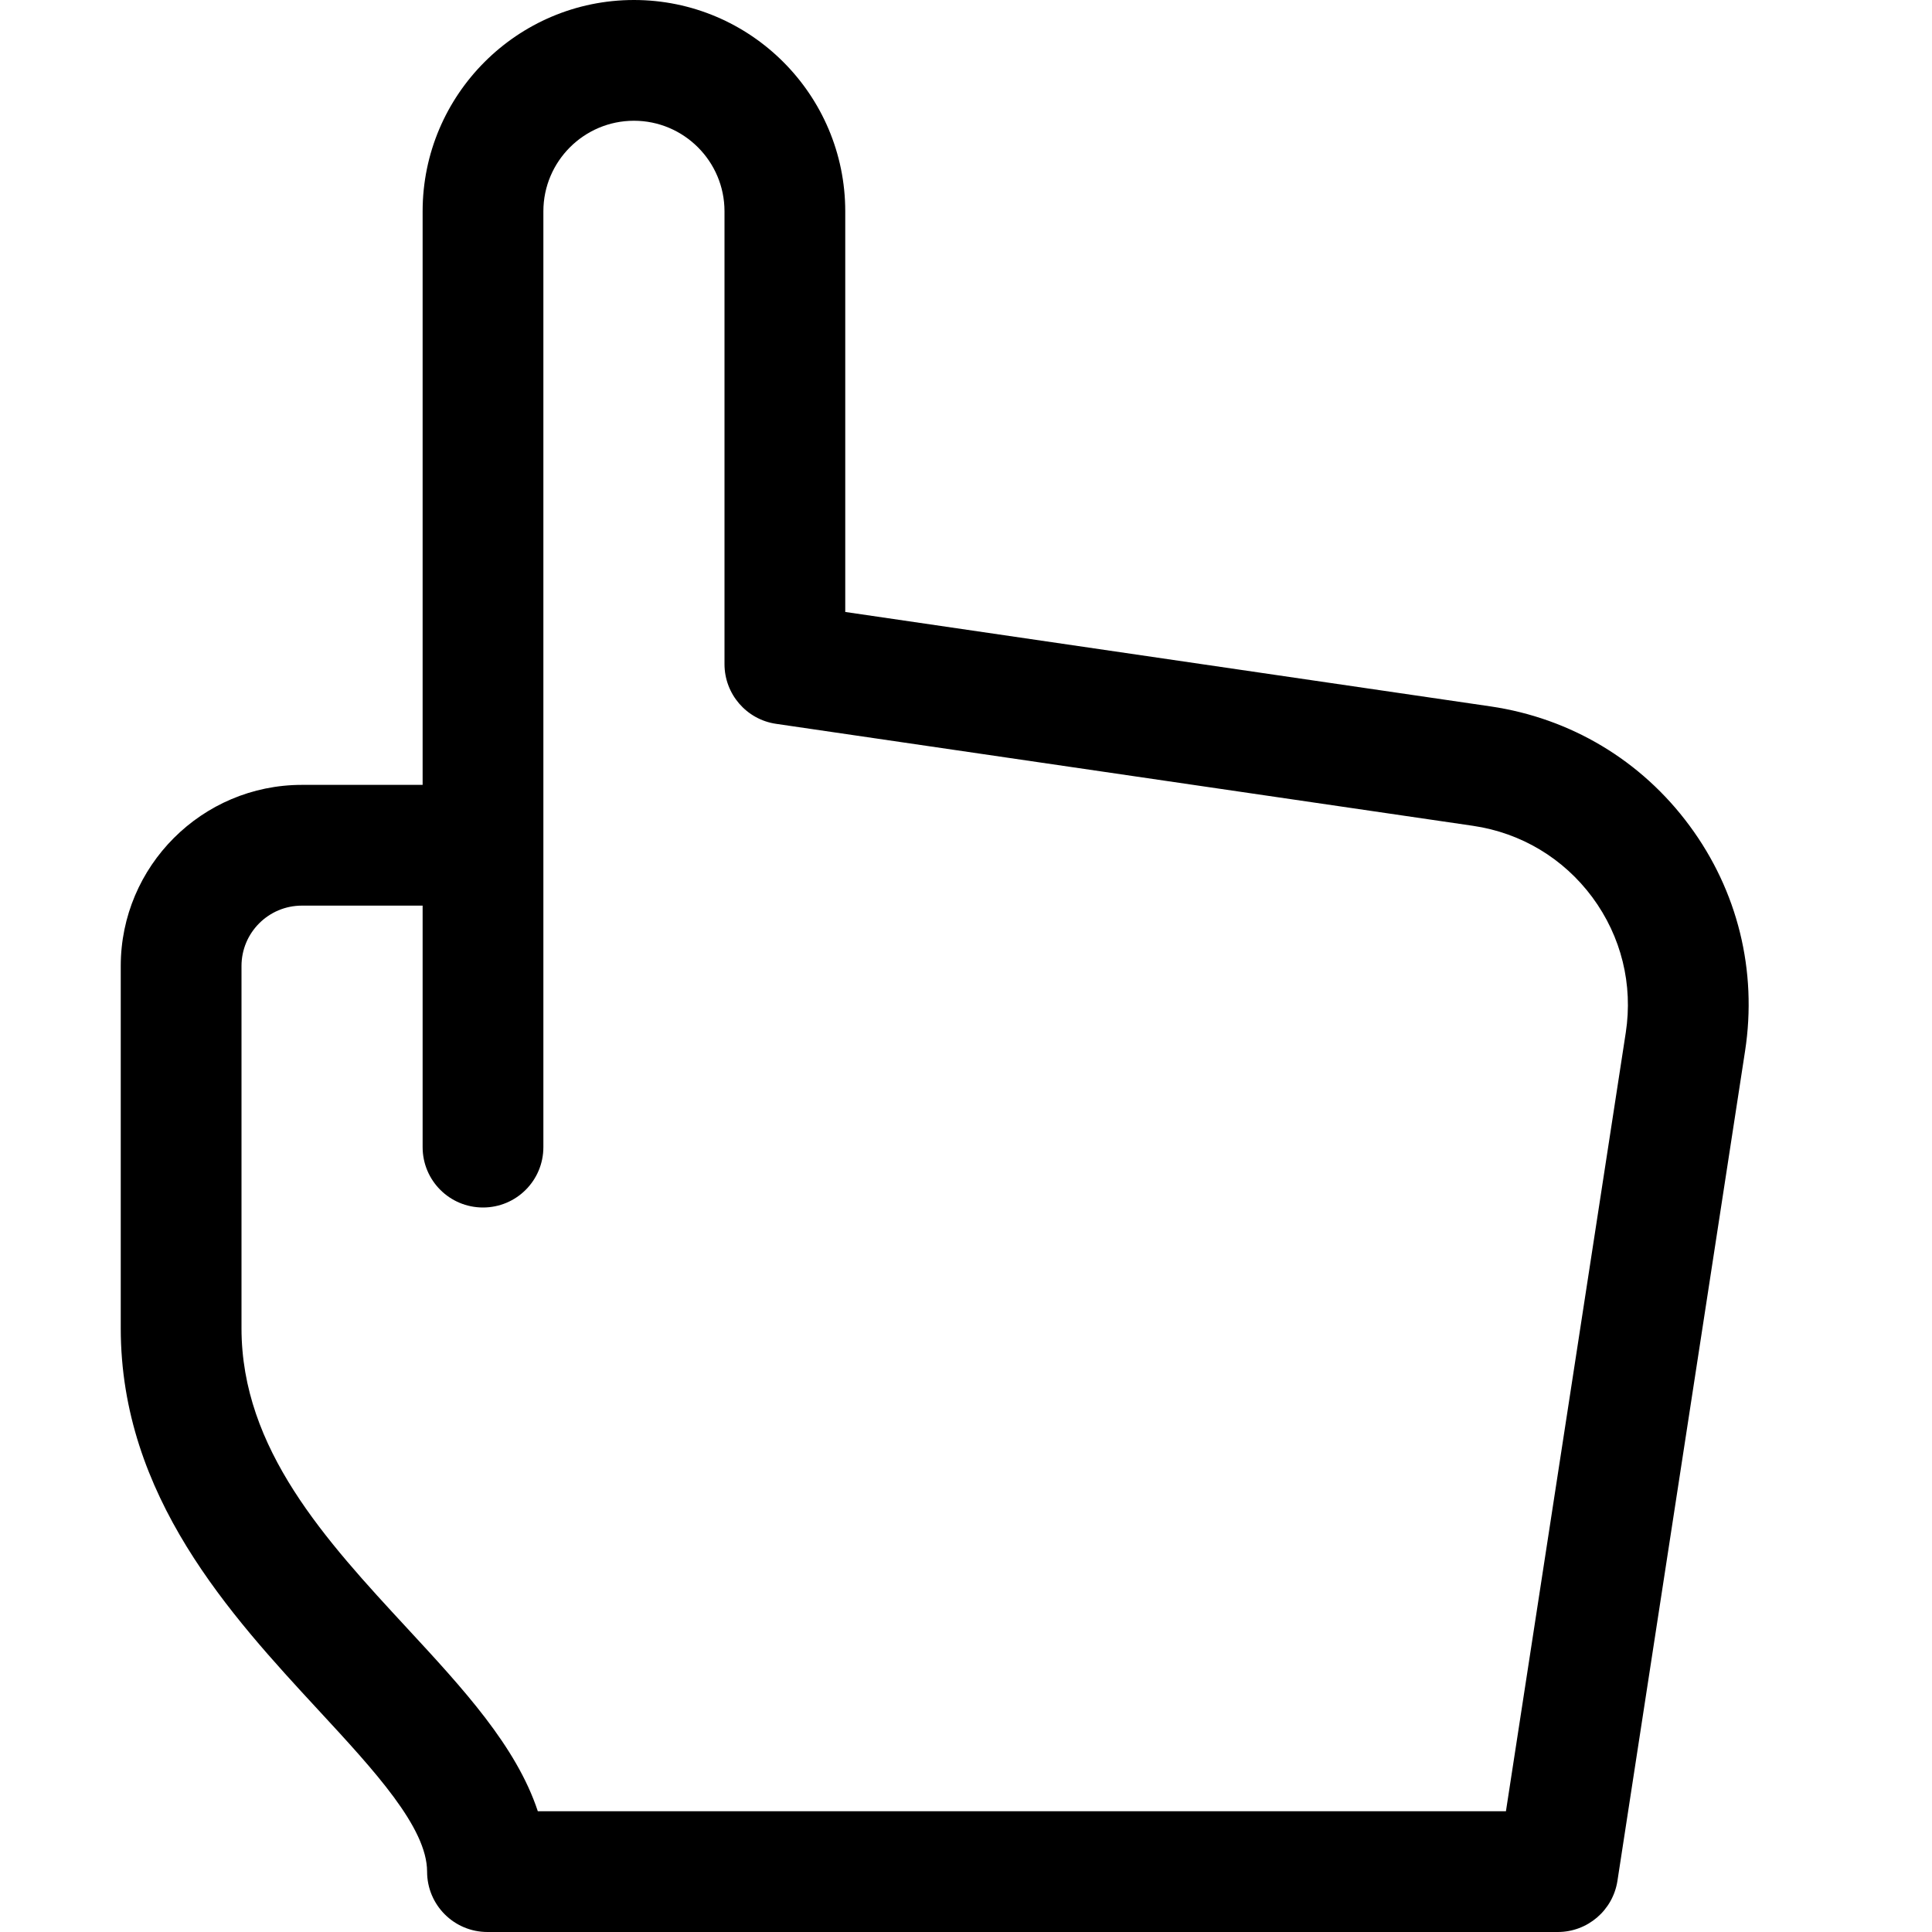 <?xml version="1.0" encoding="utf-8"?>
<!-- Generator: Adobe Illustrator 19.1.0, SVG Export Plug-In . SVG Version: 6.00 Build 0)  -->
<!DOCTYPE svg PUBLIC "-//W3C//DTD SVG 1.1//EN" "http://www.w3.org/Graphics/SVG/1.1/DTD/svg11.dtd">
<svg version="1.1" id="Layer_1" xmlns="http://www.w3.org/2000/svg" xmlns:xlink="http://www.w3.org/1999/xlink" x="0px" y="0px"
	 width="32px" height="32px" viewBox="0 0 32 32" enable-background="new 0 0 32 32" xml:space="preserve">
<path d="M24.687,11.7L14,10.136V3.5C14,1.57,12.43,0,10.5,0S7,1.57,7,3.5V13H5c-1.654,0-3,1.346-3,3v6
	c0,2.784,1.818,4.75,3.279,6.33C6.202,29.328,7.074,30.271,7.074,31c0,0.553,0.447,1,1,1h17.728
	c0.493,0,0.913-0.36,0.988-0.848l2.114-13.745c0.204-1.327-0.122-2.652-0.92-3.731
	C27.187,12.596,26.015,11.895,24.687,11.7z M26.928,17.103L24.943,30H8.908
	c-0.356-1.077-1.239-2.031-2.16-3.027C5.396,25.512,4,24.001,4,22v-6c0-0.552,0.448-1,1-1h2v4
	c0,0.553,0.447,1,1,1s1-0.447,1-1v-5V3.5C9,2.673,9.673,2,10.5,2S12,2.673,12,3.5V11
	c0,0.496,0.364,0.918,0.855,0.989l11.542,1.689c0.797,0.117,1.499,0.538,1.979,1.186
	C26.854,15.512,27.05,16.307,26.928,17.103z"/>
</svg>
